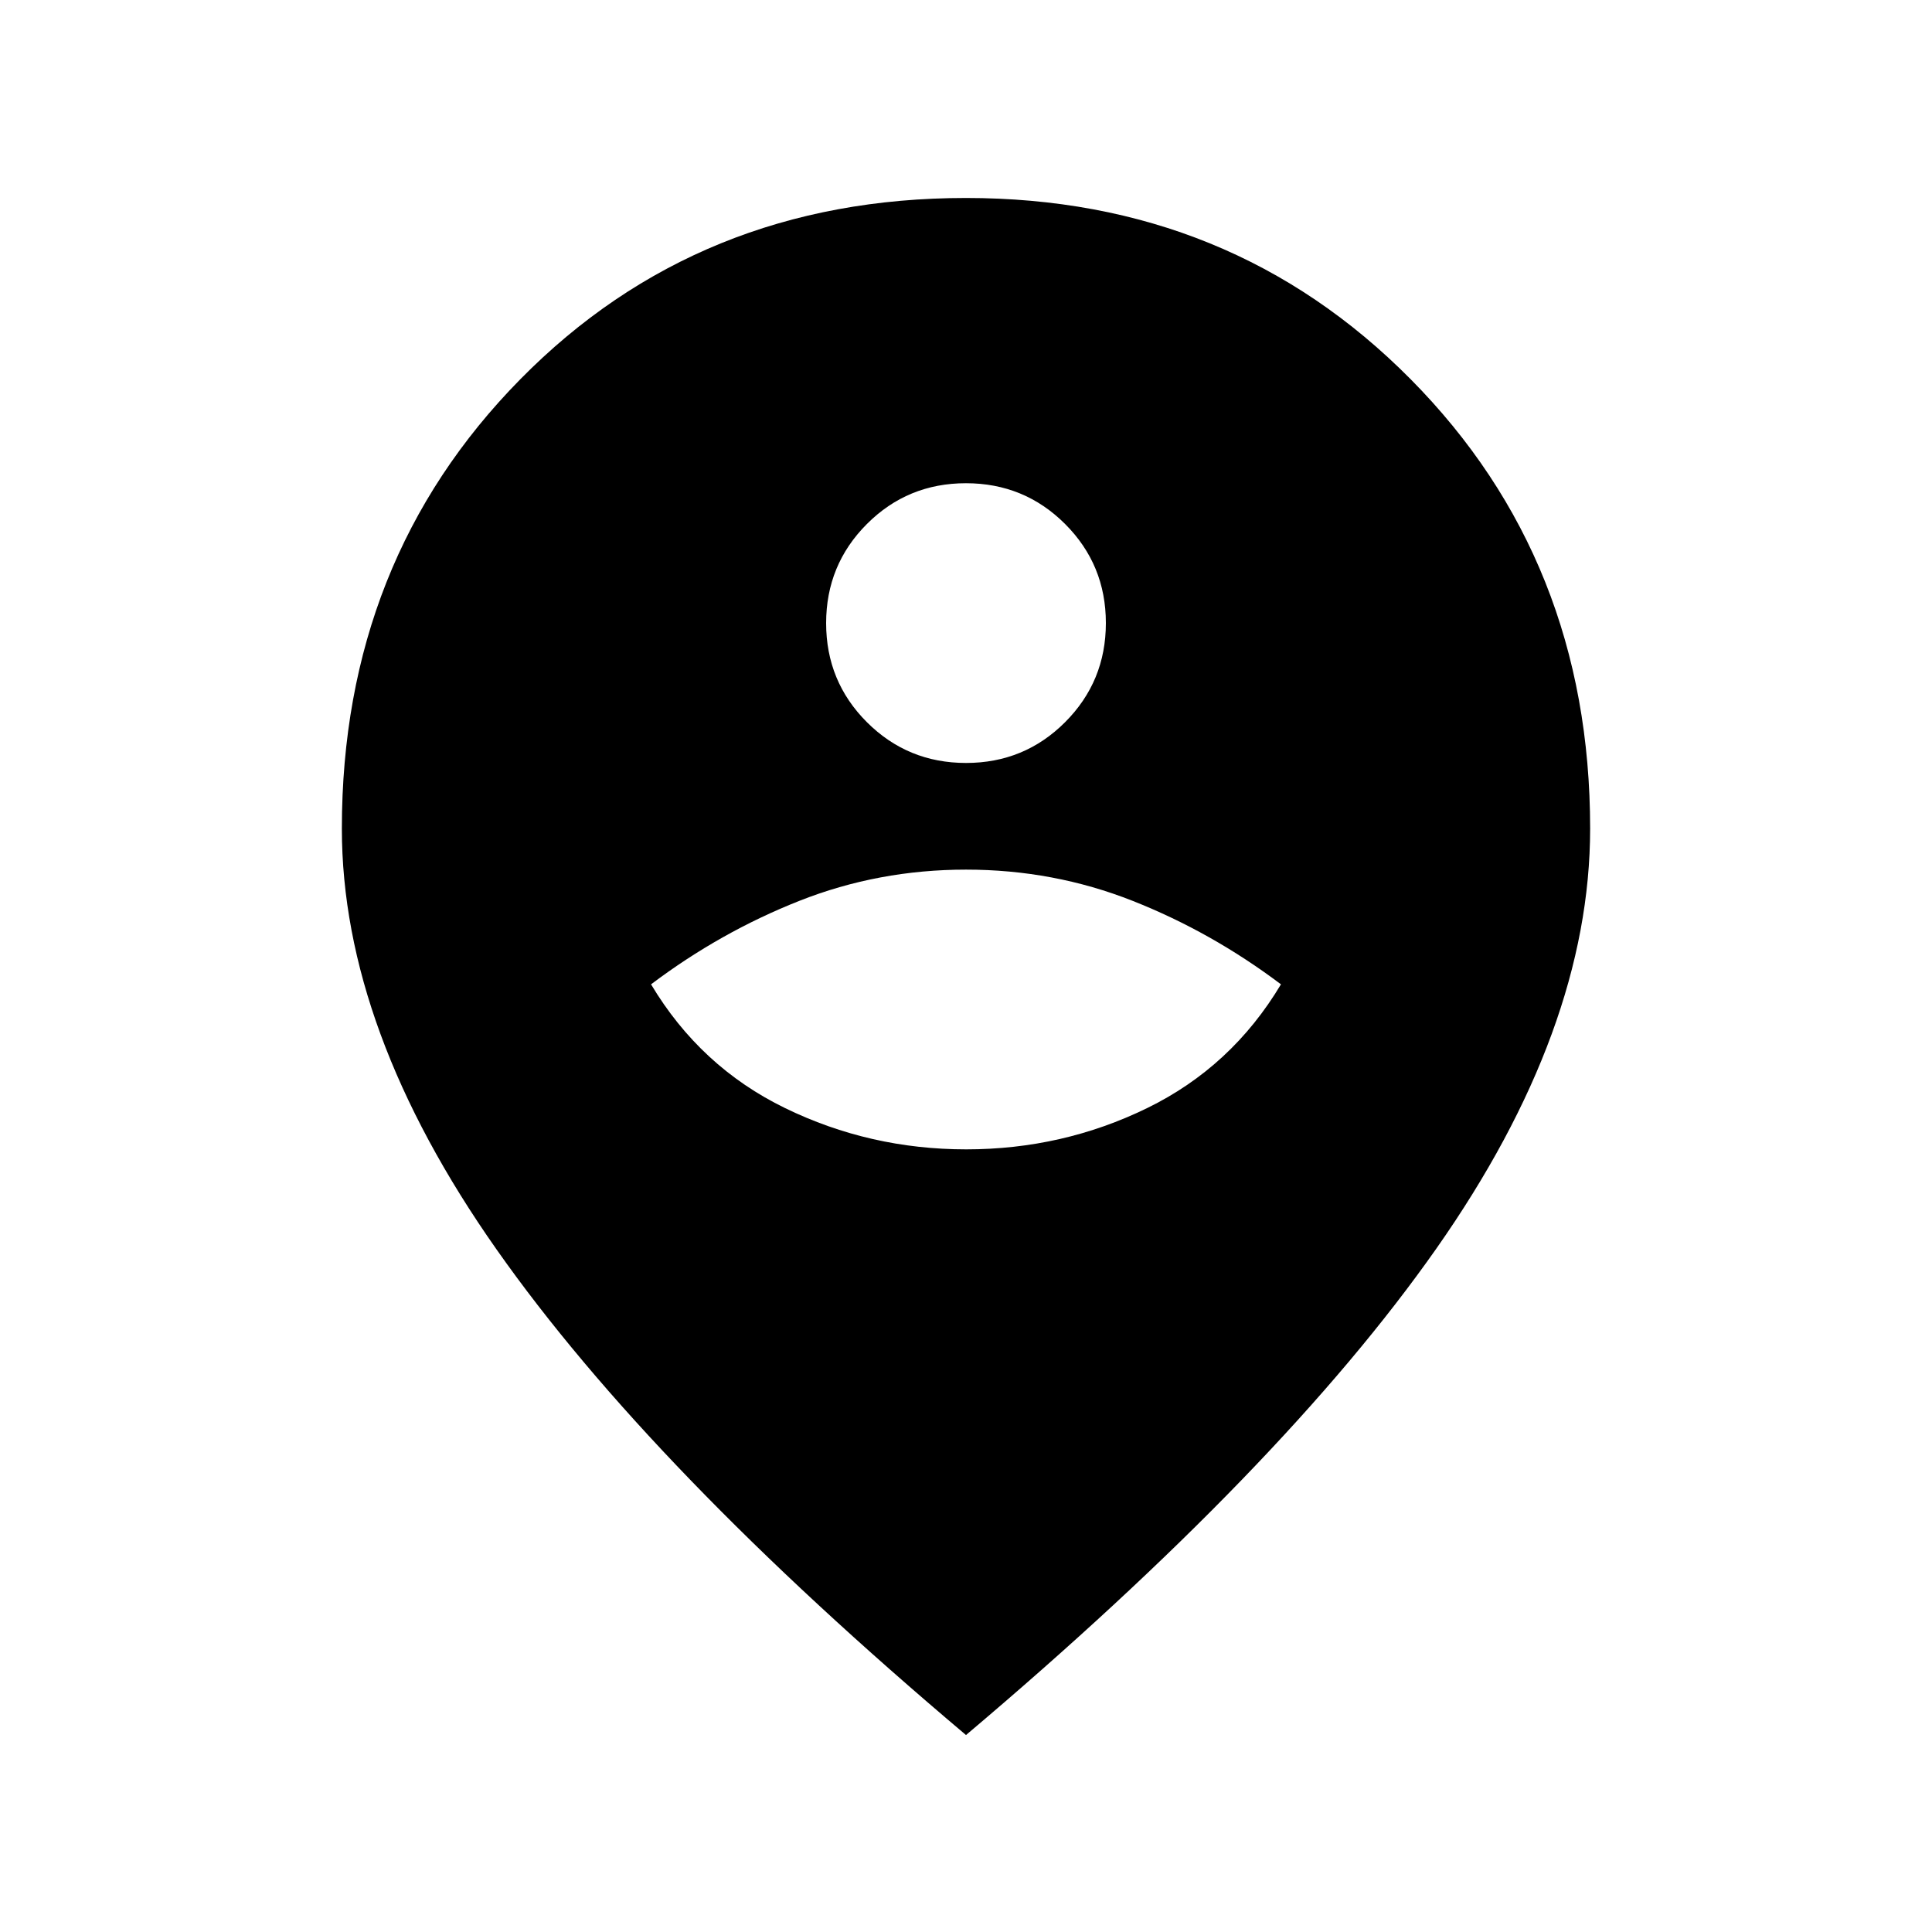 <svg xmlns="http://www.w3.org/2000/svg" height="20" viewBox="0 -960 960 960" width="20"><path d="M480.11-388.89q47.89 0 89.89-20.5t66.5-61.5q-34.5-26-73.75-41.5T480-527.89q-43.5 0-82.75 15.5t-73.75 41.5q24.5 41 66.61 61.5t90 20.5Zm-.09-192q28.98 0 49.23-20.27 20.25-20.28 20.25-49.25 0-28.98-20.27-49.23-20.27-20.25-49.25-20.25t-49.23 20.27q-20.25 20.27-20.25 49.25t20.27 49.23q20.27 20.25 49.25 20.25ZM480-97.87Q323.67-229.76 246.77-339.11q-76.9-109.35-76.9-209.16 0-133.25 88.7-223.31 88.7-90.05 221.43-90.05 131.73 0 220.93 90.05 89.2 90.06 89.2 223.31 0 99.81-76.4 208.66T480-97.87Z"/></svg>